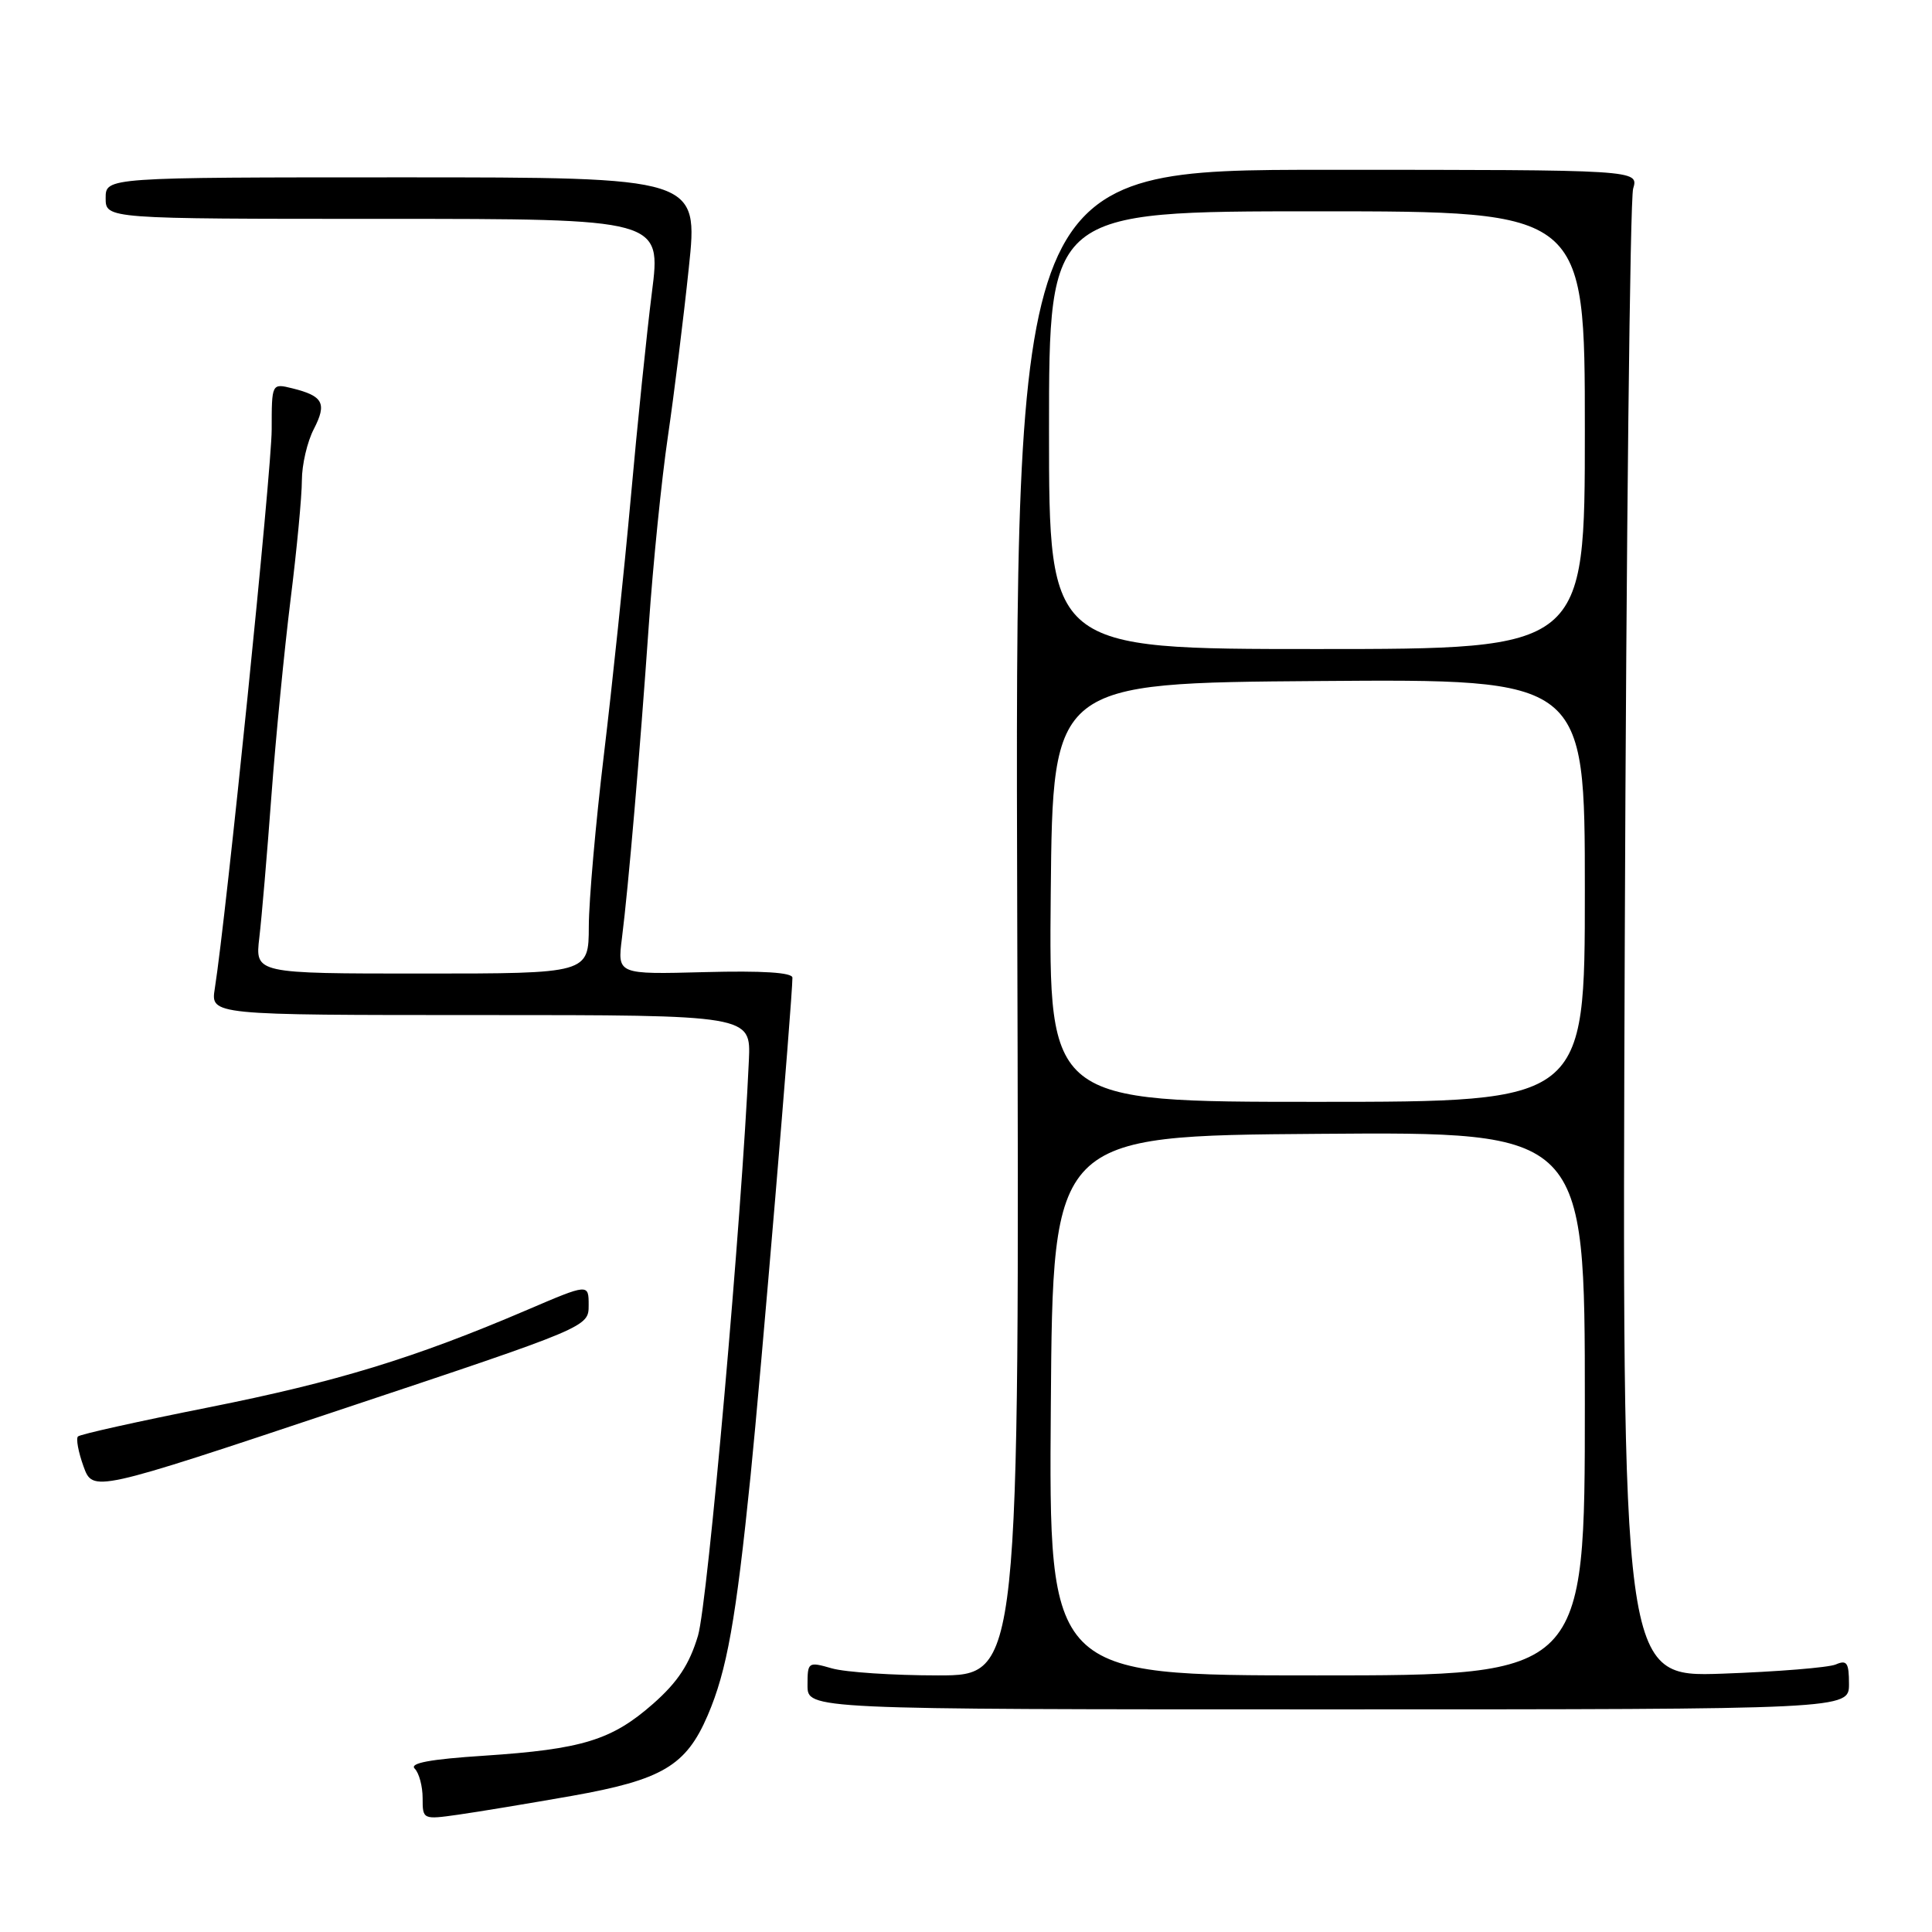 <?xml version="1.0" encoding="UTF-8" standalone="no"?>
<!DOCTYPE svg PUBLIC "-//W3C//DTD SVG 1.1//EN" "http://www.w3.org/Graphics/SVG/1.1/DTD/svg11.dtd" >
<svg xmlns="http://www.w3.org/2000/svg" xmlns:xlink="http://www.w3.org/1999/xlink" version="1.1" viewBox="0 0 256 256">
 <g >
 <path fill="currentColor"
d=" M 75.74 237.97 C 87.75 235.84 90.91 233.98 93.78 227.28 C 96.32 221.36 97.51 214.69 99.46 195.50 C 100.80 182.33 105.00 132.36 105.00 129.55 C 105.00 128.86 101.01 128.61 93.40 128.81 C 81.80 129.12 81.80 129.12 82.41 124.31 C 83.27 117.51 84.77 100.00 85.97 82.83 C 86.53 74.76 87.66 63.51 88.50 57.83 C 89.33 52.15 90.58 42.10 91.27 35.50 C 92.54 23.50 92.54 23.50 53.27 23.50 C 14.00 23.50 14.00 23.50 14.00 26.25 C 14.00 29.00 14.00 29.00 50.81 29.00 C 87.62 29.00 87.62 29.00 86.38 38.75 C 85.70 44.11 84.44 56.38 83.58 66.00 C 82.71 75.62 81.11 90.92 80.02 100.00 C 78.93 109.08 78.03 119.31 78.02 122.75 C 78.00 129.00 78.00 129.00 55.90 129.00 C 33.80 129.00 33.80 129.00 34.36 124.25 C 34.67 121.64 35.39 113.20 35.96 105.50 C 36.53 97.80 37.68 86.08 38.50 79.46 C 39.33 72.83 40.00 65.72 40.00 63.66 C 40.00 61.59 40.71 58.52 41.59 56.84 C 43.34 53.44 42.82 52.47 38.75 51.46 C 36.00 50.78 36.00 50.78 36.00 56.91 C 36.00 62.24 29.98 121.40 28.46 131.00 C 27.91 134.50 27.91 134.50 63.70 134.50 C 99.50 134.50 99.50 134.50 99.23 140.50 C 98.29 161.40 93.78 212.37 92.49 216.73 C 91.36 220.52 89.81 222.88 86.54 225.76 C 81.06 230.58 77.15 231.78 64.15 232.64 C 57.02 233.10 54.22 233.62 54.95 234.35 C 55.53 234.93 56.00 236.69 56.00 238.26 C 56.00 241.10 56.03 241.12 60.75 240.45 C 63.36 240.08 70.11 238.96 75.74 237.97 Z  M 245.00 223.14 C 245.00 220.32 244.72 219.91 243.25 220.55 C 242.29 220.96 235.52 221.51 228.21 221.77 C 214.92 222.23 214.92 222.23 215.29 124.87 C 215.49 71.32 215.99 26.38 216.40 25.00 C 217.14 22.50 217.14 22.50 175.82 22.50 C 134.50 22.50 134.50 22.50 134.79 122.25 C 135.09 222.00 135.09 222.00 124.29 222.00 C 118.35 222.00 112.03 221.58 110.24 221.07 C 107.07 220.16 107.00 220.21 107.00 223.32 C 107.00 226.50 107.00 226.50 176.00 226.50 C 245.00 226.50 245.00 226.50 245.00 223.14 Z  M 78.00 172.95 C 78.00 170.08 78.00 170.08 69.87 173.56 C 54.94 179.95 44.63 183.10 27.67 186.48 C 18.42 188.32 10.61 190.05 10.33 190.34 C 10.05 190.62 10.38 192.40 11.06 194.29 C 12.31 197.74 12.31 197.74 45.15 186.78 C 78.00 175.83 78.00 175.83 78.00 172.95 Z  M 139.24 186.25 C 139.50 150.50 139.50 150.50 174.75 150.24 C 210.00 149.97 210.00 149.97 210.00 185.99 C 210.00 222.00 210.00 222.00 174.49 222.00 C 138.97 222.00 138.97 222.00 139.24 186.25 Z  M 139.23 118.25 C 139.50 90.50 139.50 90.50 174.75 90.24 C 210.00 89.97 210.00 89.97 210.00 117.99 C 210.00 146.00 210.00 146.00 174.48 146.00 C 138.97 146.00 138.97 146.00 139.23 118.25 Z  M 139.00 57.00 C 139.00 28.00 139.00 28.00 174.50 28.00 C 210.00 28.00 210.00 28.00 210.00 57.00 C 210.00 86.00 210.00 86.00 174.50 86.00 C 139.00 86.00 139.00 86.00 139.00 57.00 Z "/>
</g>
</svg>